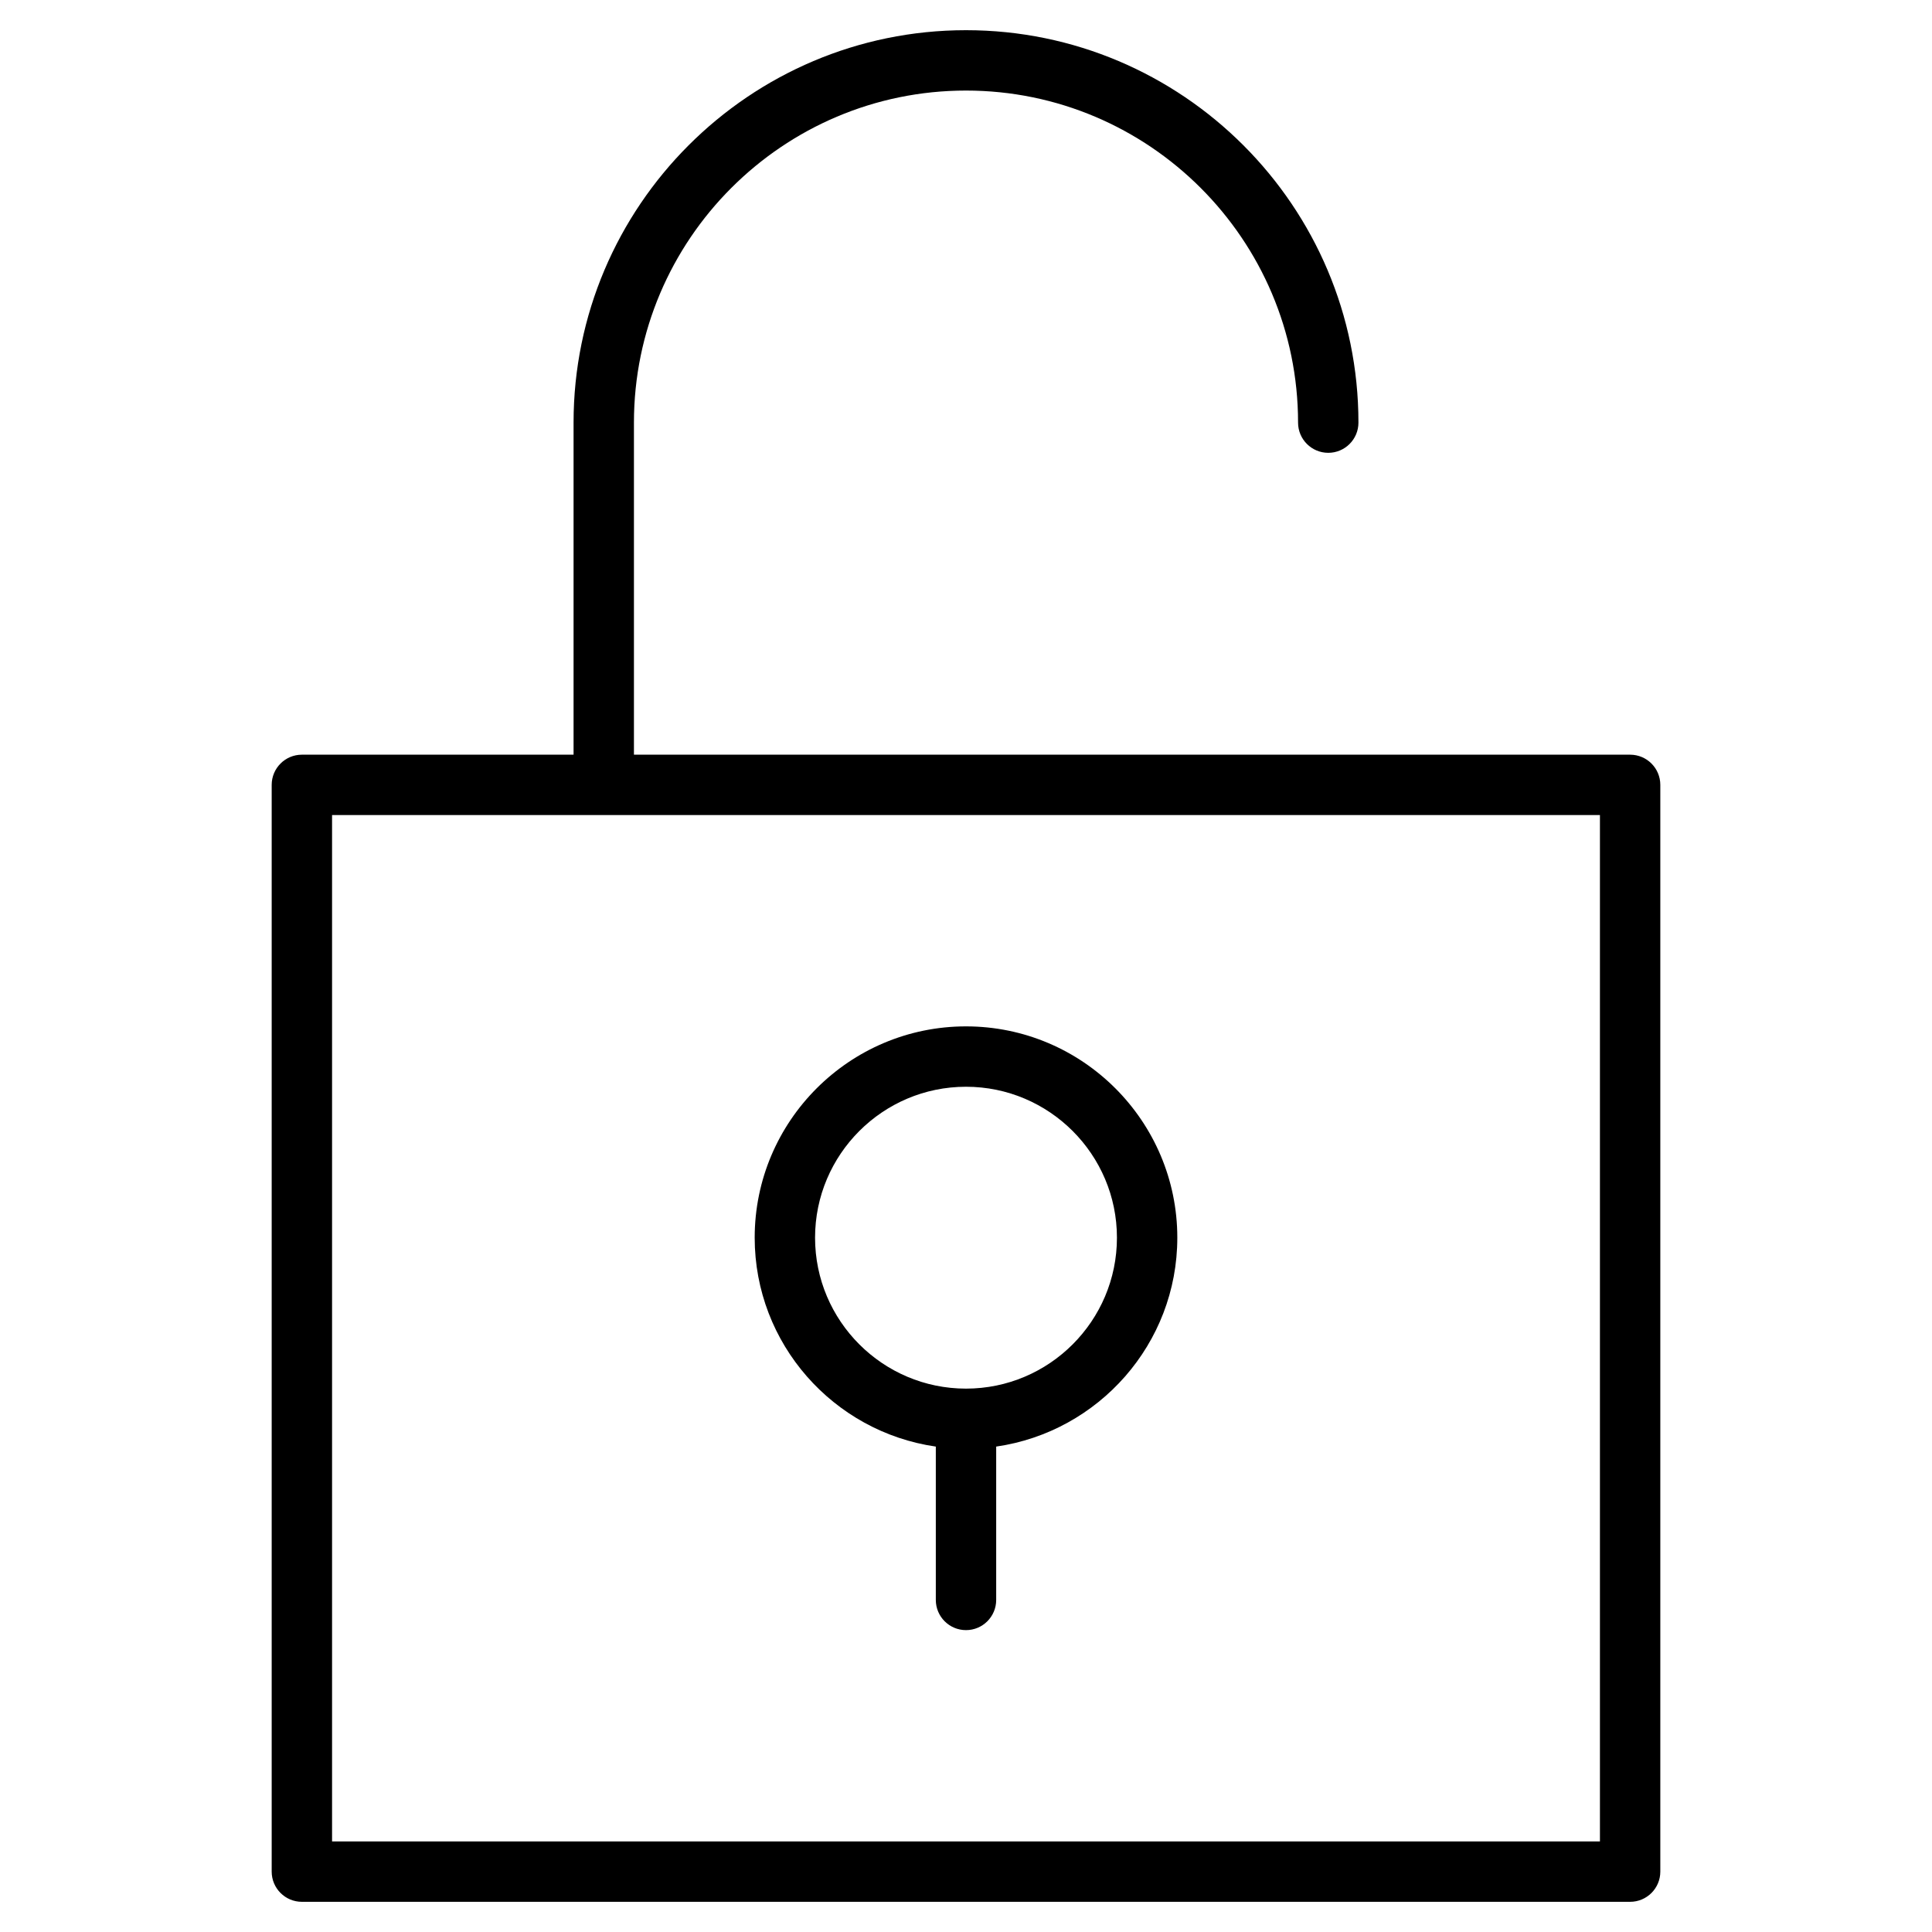 <?xml version="1.0" encoding="utf-8"?>
<!-- Generator: Adobe Illustrator 19.2.1, SVG Export Plug-In . SVG Version: 6.00 Build 0)  -->
<!DOCTYPE svg PUBLIC "-//W3C//DTD SVG 1.1//EN" "http://www.w3.org/Graphics/SVG/1.1/DTD/svg11.dtd">
<svg version="1.1" id="Layer_1" xmlns="http://www.w3.org/2000/svg" xmlns:xlink="http://www.w3.org/1999/xlink" x="0px" y="0px"
	 width="64px" height="64px" viewBox="0 0 64 64" enable-background="new 0 0 64 64" xml:space="preserve">
<path d="M32,3c6.065,0,11,4.935,11,11c0,0.552,0.448,1,1,1s1-0.448,1-1c0-7.168-5.832-13-13-13S19,6.832,19,14v11h-9
	c-0.552,0-1,0.448-1,1v36c0,0.552,0.448,1,1,1h44c0.552,0,1-0.448,1-1V26c0-0.552-0.448-1-1-1H44H21V14C21,7.935,25.935,3,32,3z
	 M44,27h9v34H11V27h9H44z"/>
<path d="M31,47.92V53c0,0.552,0.448,1,1,1s1-0.448,1-1v-5.08c3.387-0.488,6-3.401,6-6.92c0-3.86-3.14-7-7-7s-7,3.14-7,7
	C25,44.519,27.613,47.432,31,47.92z M32,36c2.757,0,5,2.243,5,5s-2.243,5-5,5s-5-2.243-5-5S29.243,36,32,36z"/>
</svg>
